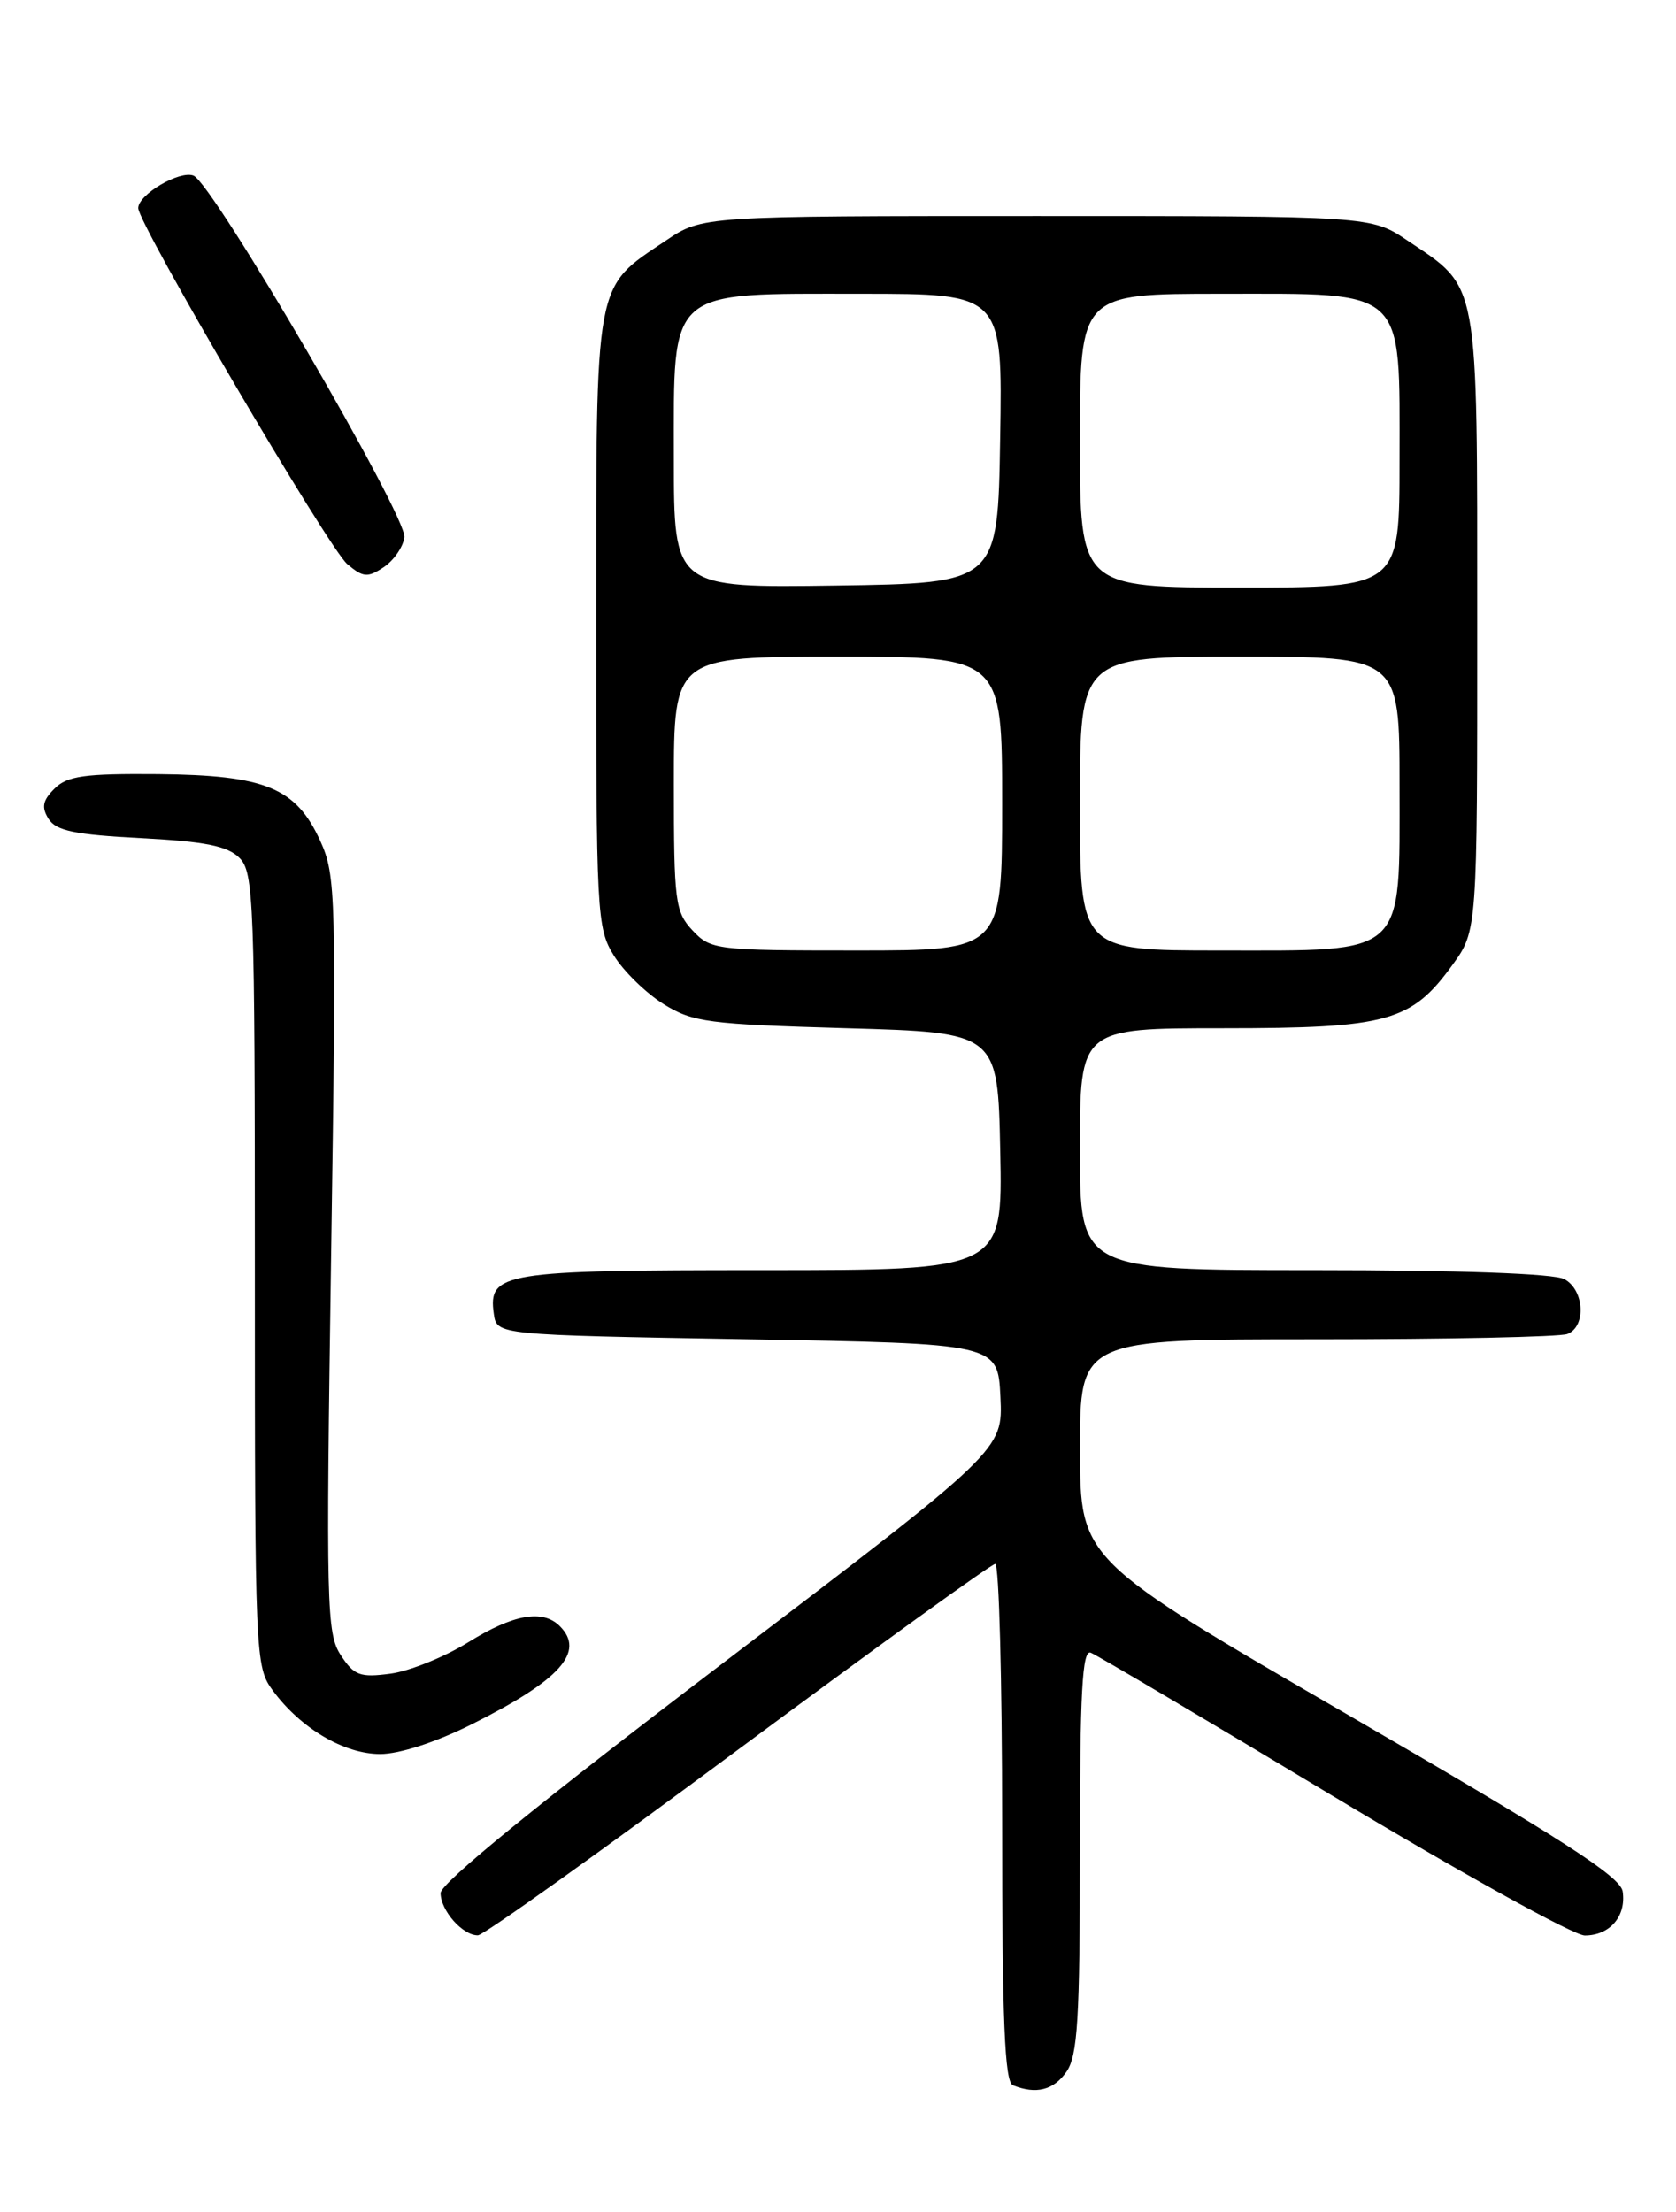 <?xml version="1.0" encoding="UTF-8" standalone="no"?>
<!DOCTYPE svg PUBLIC "-//W3C//DTD SVG 1.1//EN" "http://www.w3.org/Graphics/SVG/1.1/DTD/svg11.dtd" >
<svg xmlns="http://www.w3.org/2000/svg" xmlns:xlink="http://www.w3.org/1999/xlink" version="1.1" viewBox="0 0 194 256">
 <g >
 <path fill="currentColor"
d=" M 123.44 239.78 C 124.74 237.92 125.00 233.72 125.00 214.17 C 125.00 195.87 125.27 190.89 126.25 191.27 C 126.94 191.54 139.57 199.01 154.32 207.88 C 169.07 216.75 182.17 224.00 183.44 224.00 C 186.34 224.00 188.25 221.78 187.83 218.91 C 187.57 217.18 180.74 212.79 156.26 198.60 C 125.03 180.50 125.03 180.50 125.01 167.75 C 125.00 155.00 125.00 155.00 152.42 155.00 C 167.50 155.00 180.55 154.73 181.42 154.39 C 183.63 153.54 183.40 149.28 181.07 148.04 C 179.87 147.39 168.81 147.00 152.07 147.00 C 125.00 147.00 125.00 147.00 125.00 133.00 C 125.00 119.00 125.00 119.00 141.60 119.00 C 160.63 119.00 163.36 118.25 168.12 111.68 C 171.00 107.70 171.00 107.70 170.99 72.10 C 170.99 31.89 171.27 33.44 162.92 27.84 C 158.70 25.00 158.70 25.00 120.00 25.00 C 81.30 25.00 81.30 25.00 77.08 27.84 C 68.74 33.44 69.01 31.92 69.01 71.88 C 69.00 105.81 69.08 107.40 71.05 110.58 C 72.18 112.41 74.77 114.93 76.80 116.20 C 80.19 118.31 81.96 118.54 98.00 119.00 C 115.50 119.50 115.50 119.50 115.78 133.25 C 116.06 147.00 116.06 147.00 88.22 147.00 C 58.16 147.00 56.48 147.27 57.16 152.06 C 57.50 154.50 57.50 154.50 86.50 155.00 C 115.50 155.50 115.50 155.50 115.80 161.67 C 116.09 167.83 116.09 167.83 83.55 192.58 C 62.47 208.61 51.00 217.95 51.00 219.09 C 51.00 221.11 53.56 224.01 55.32 223.98 C 55.97 223.97 69.53 214.30 85.45 202.48 C 101.38 190.67 114.76 181.00 115.20 181.00 C 115.64 181.00 116.00 194.46 116.00 210.92 C 116.00 233.91 116.29 240.95 117.25 241.34 C 119.93 242.42 121.95 241.91 123.44 239.78 Z  M 54.62 199.55 C 64.85 194.44 67.77 191.17 64.80 188.20 C 62.82 186.22 59.42 186.82 54.18 190.08 C 51.45 191.77 47.42 193.40 45.21 193.70 C 41.67 194.17 40.99 193.92 39.44 191.55 C 37.80 189.05 37.72 185.84 38.33 145.18 C 38.95 103.53 38.89 101.31 37.07 97.32 C 34.26 91.16 30.72 89.71 18.30 89.59 C 9.79 89.52 7.79 89.79 6.31 91.27 C 4.93 92.64 4.78 93.43 5.62 94.77 C 6.49 96.15 8.65 96.60 16.32 97.00 C 23.76 97.39 26.34 97.91 27.72 99.29 C 29.38 100.96 29.50 104.28 29.50 146.96 C 29.50 191.93 29.54 192.89 31.59 195.67 C 34.82 200.04 39.83 203.00 44.01 203.00 C 46.25 203.00 50.47 201.63 54.62 199.55 Z  M 46.81 62.20 C 47.17 59.83 24.62 21.17 22.39 20.32 C 20.78 19.70 16.00 22.52 16.00 24.08 C 16.00 25.93 38.03 63.44 40.19 65.28 C 42.02 66.83 42.55 66.88 44.39 65.66 C 45.55 64.90 46.64 63.34 46.81 62.20 Z  M 80.17 107.69 C 78.15 105.53 78.00 104.39 78.00 90.69 C 78.00 76.00 78.00 76.00 97.00 76.00 C 116.00 76.00 116.00 76.00 116.00 93.00 C 116.00 110.00 116.00 110.00 99.17 110.00 C 82.88 110.00 82.28 109.93 80.17 107.69 Z  M 125.00 93.00 C 125.00 76.00 125.00 76.00 143.50 76.00 C 162.00 76.00 162.00 76.00 162.00 90.83 C 162.00 110.88 162.95 110.00 141.19 110.00 C 125.00 110.00 125.00 110.00 125.00 93.00 Z  M 78.00 53.09 C 78.00 33.18 77.07 34.00 99.66 34.00 C 116.05 34.00 116.05 34.00 115.77 50.75 C 115.50 67.50 115.50 67.50 96.75 67.77 C 78.00 68.04 78.00 68.04 78.00 53.09 Z  M 125.00 51.00 C 125.00 34.00 125.00 34.00 141.33 34.00 C 162.95 34.00 162.00 33.12 162.00 53.31 C 162.00 68.00 162.00 68.00 143.50 68.00 C 125.00 68.00 125.00 68.00 125.00 51.00 Z "/>
</g>
</svg>